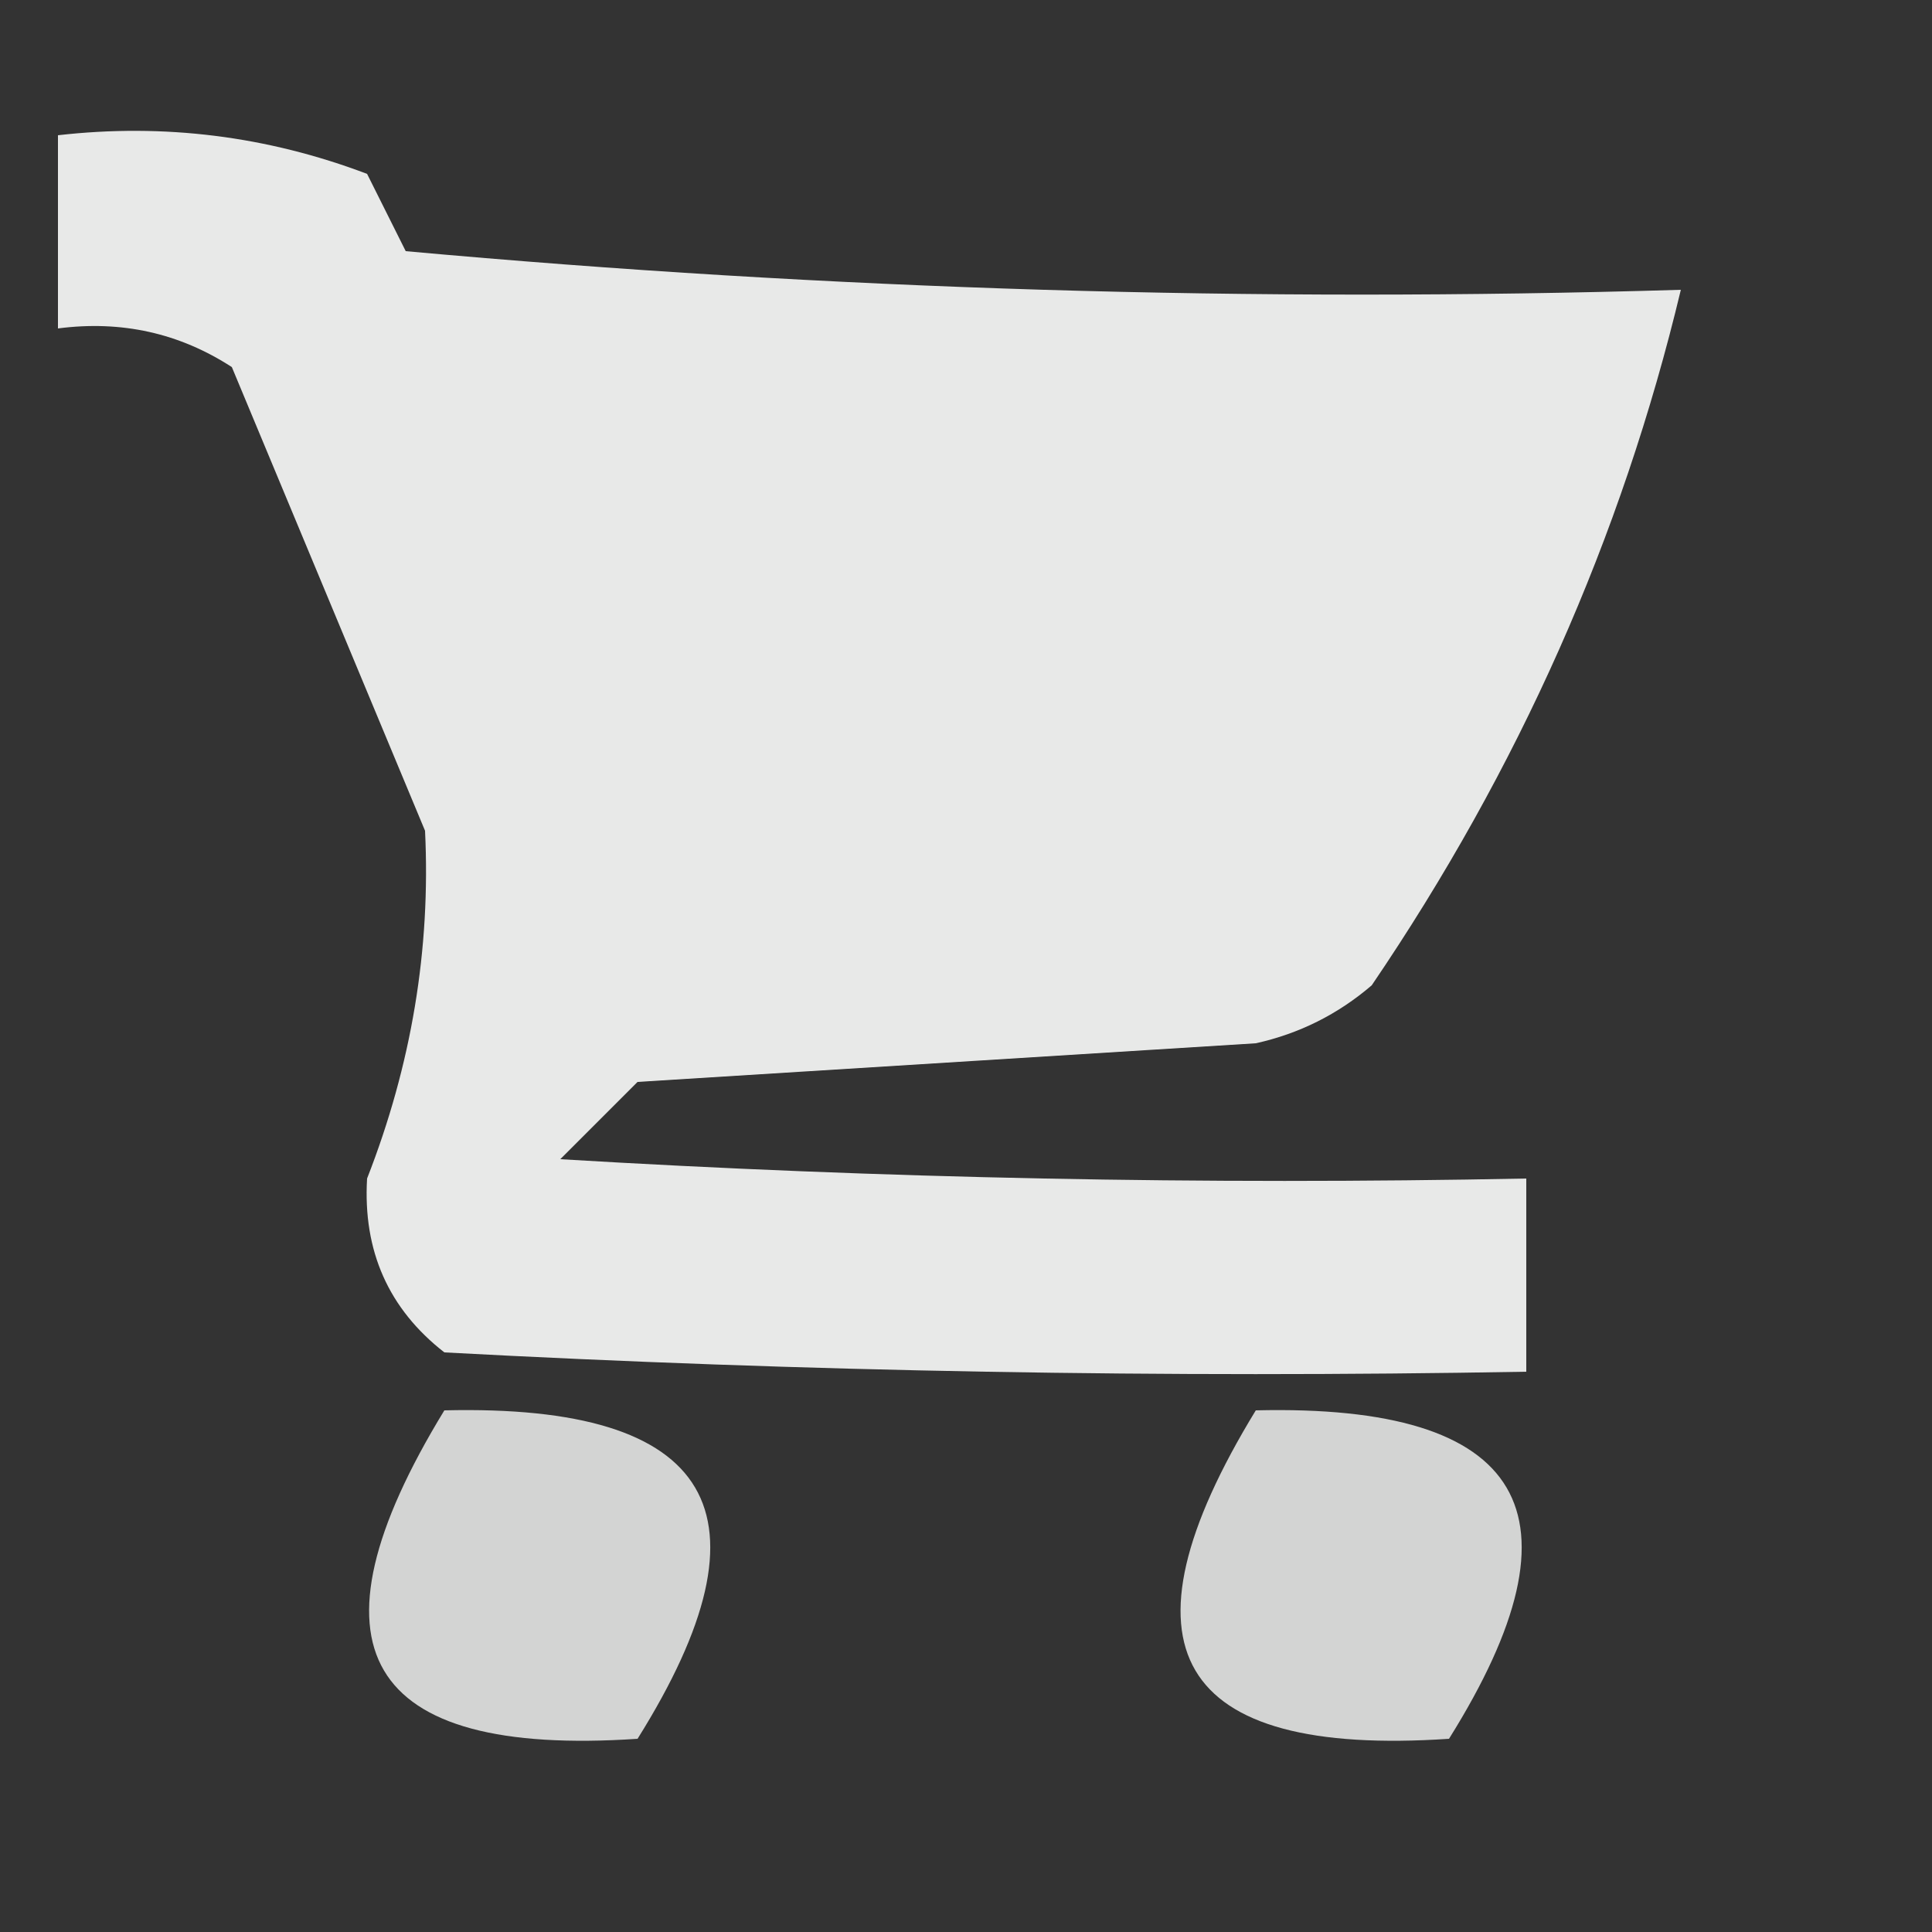 <?xml version="1.0" encoding="UTF-8"?>
<!DOCTYPE svg PUBLIC "-//W3C//DTD SVG 1.1//EN" "http://www.w3.org/Graphics/SVG/1.1/DTD/svg11.dtd">
<svg xmlns="http://www.w3.org/2000/svg" version="1.1" width="50px" height="50px" style="shape-rendering:geometricPrecision; text-rendering:geometricPrecision; image-rendering:optimizeQuality; fill-rule:evenodd; clip-rule:evenodd" xmlns:xlink="http://www.w3.org/1999/xlink">
<rect width="100%" height="100%" fill="#333333" stroke="none"/>
<g><path style="opacity:0.892" fill="#fefffe" d="M 1.5,3.5 C 4.247,3.187 6.914,3.52 9.5,4.5C 9.833,5.167 10.167,5.833 10.5,6.5C 21.48,7.499 32.48,7.832 43.5,7.5C 41.969,13.905 39.302,19.905 35.5,25.5C 34.624,26.251 33.624,26.751 32.5,27C 27.167,27.333 21.833,27.667 16.5,28C 15.833,28.667 15.167,29.333 14.5,30C 22.827,30.5 31.16,30.666 39.5,30.5C 39.5,32.167 39.5,33.833 39.5,35.5C 30.161,35.666 20.827,35.5 11.5,35C 10.056,33.874 9.39,32.374 9.5,30.5C 10.649,27.564 11.149,24.564 11,21.5C 9.333,17.5 7.667,13.5 6,9.5C 4.644,8.62 3.144,8.286 1.5,8.5C 1.5,6.833 1.5,5.167 1.5,3.5 Z"/></g>
<g><path style="opacity:0.786" fill="#fefffe" d="M 11.5,36.5 C 18.486,36.331 20.153,39.164 16.5,45C 9.416,45.475 7.749,42.642 11.5,36.5 Z"/></g>
<g><path style="opacity:0.786" fill="#fefffe" d="M 32.5,36.5 C 39.486,36.331 41.153,39.164 37.5,45C 30.416,45.475 28.749,42.642 32.5,36.5 Z"/></g>
</svg>

